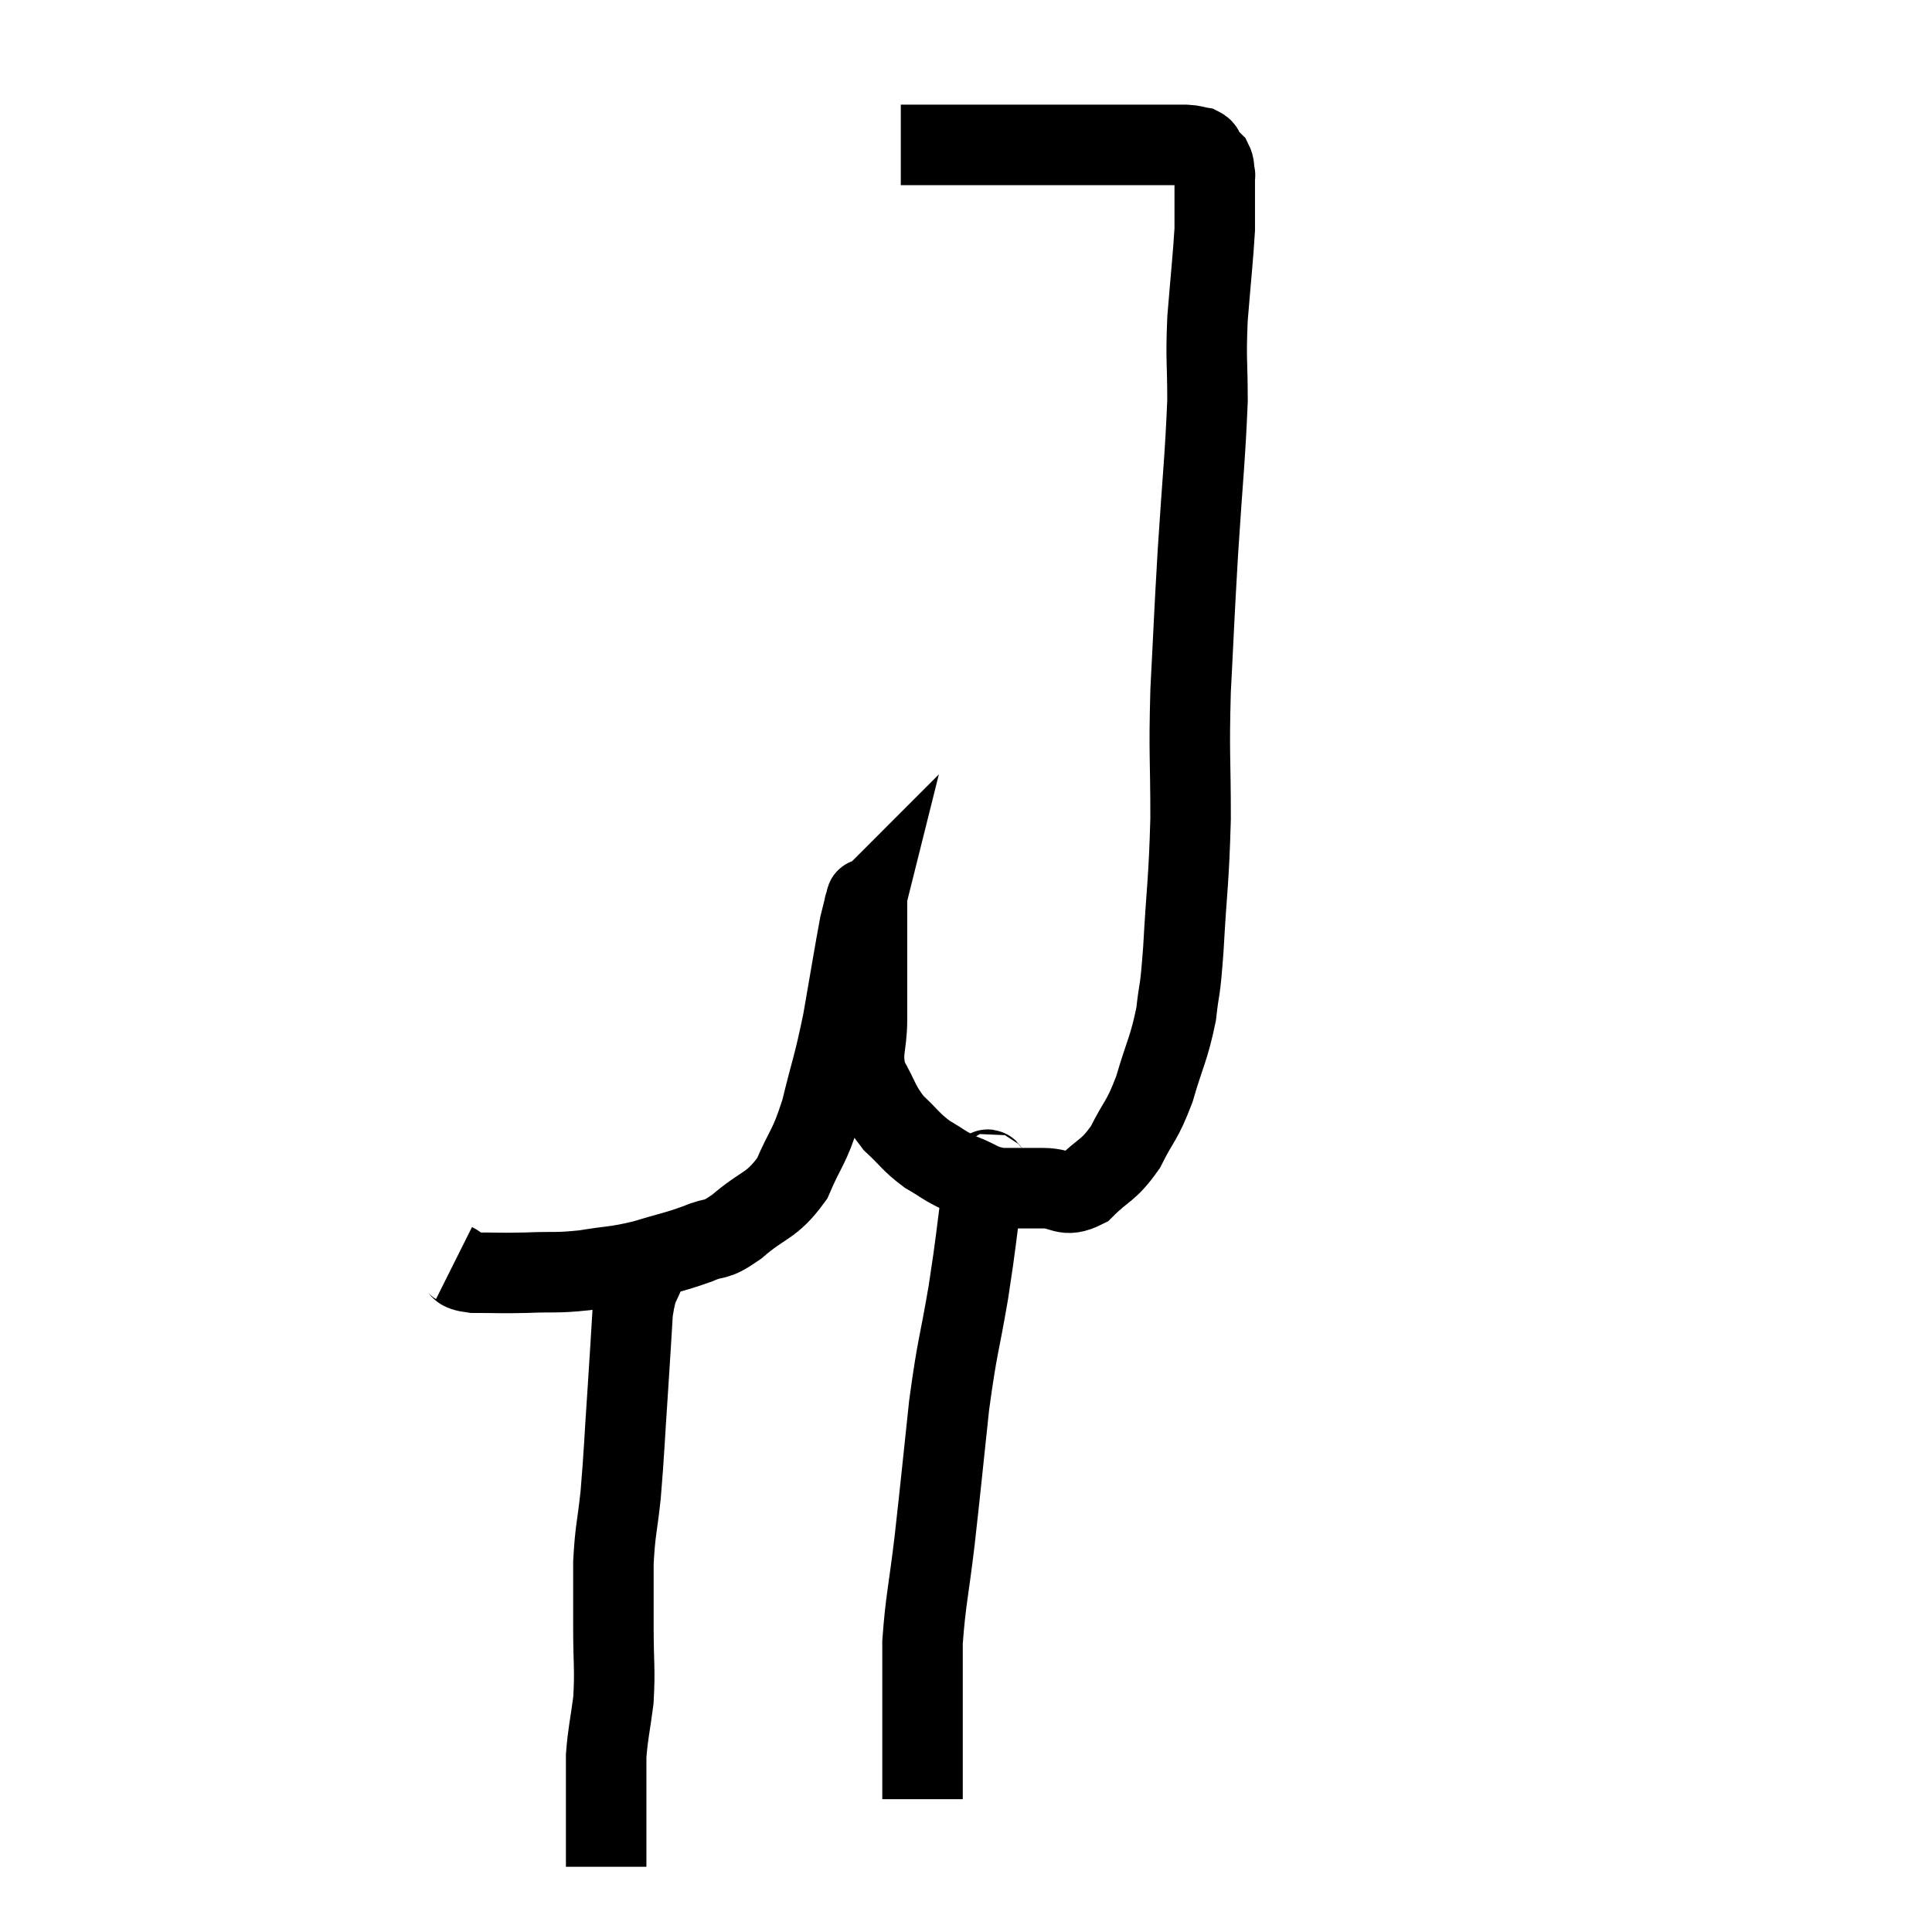 <svg width="48" height="48" viewBox="0 0 48 48" xmlns="http://www.w3.org/2000/svg"><path d="M 11.28 31.38 C 11.52 31.5, 11.31 31.56, 11.76 31.62 C 12.42 31.62, 12.39 31.635, 13.08 31.62 C 13.8 31.59, 13.8 31.635, 14.52 31.56 C 15.24 31.44, 15.255 31.485, 15.96 31.32 C 16.65 31.11, 16.755 31.11, 17.34 30.9 C 17.82 30.69, 17.715 30.885, 18.3 30.48 C 18.99 29.88, 19.155 30, 19.68 29.28 C 20.04 28.44, 20.085 28.575, 20.4 27.6 C 20.67 26.49, 20.7 26.535, 20.94 25.38 C 21.15 24.18, 21.225 23.7, 21.36 22.98 C 21.42 22.74, 21.45 22.62, 21.48 22.5 C 21.48 22.5, 21.465 22.515, 21.48 22.5 C 21.51 22.47, 21.525 22.17, 21.54 22.44 C 21.54 23.01, 21.54 22.86, 21.54 23.58 C 21.54 24.45, 21.54 24.525, 21.54 25.32 C 21.54 26.04, 21.375 26.115, 21.54 26.76 C 21.87 27.33, 21.825 27.42, 22.2 27.9 C 22.62 28.29, 22.62 28.365, 23.04 28.68 C 23.46 28.92, 23.43 28.95, 23.88 29.16 C 24.36 29.34, 24.33 29.43, 24.84 29.52 C 25.38 29.52, 25.395 29.52, 25.92 29.52 C 26.43 29.52, 26.43 29.775, 26.94 29.52 C 27.45 29.01, 27.525 29.115, 27.96 28.5 C 28.32 27.78, 28.365 27.885, 28.68 27.06 C 28.95 26.13, 29.04 26.07, 29.22 25.2 C 29.31 24.39, 29.31 24.795, 29.4 23.58 C 29.49 21.96, 29.535 21.945, 29.58 20.34 C 29.58 18.75, 29.535 18.81, 29.58 17.16 C 29.67 15.45, 29.655 15.54, 29.76 13.74 C 29.88 11.85, 29.94 11.415, 30 9.96 C 30 8.94, 29.955 8.985, 30 7.92 C 30.09 6.81, 30.135 6.435, 30.18 5.7 C 30.18 5.34, 30.18 5.325, 30.18 4.98 C 30.18 4.65, 30.18 4.485, 30.18 4.32 C 30.18 4.32, 30.195 4.395, 30.18 4.32 C 30.15 4.17, 30.18 4.14, 30.12 4.02 C 30.03 3.93, 30.015 3.93, 29.94 3.84 C 29.88 3.75, 29.94 3.72, 29.82 3.66 C 29.64 3.63, 29.7 3.615, 29.46 3.6 C 29.16 3.6, 29.235 3.6, 28.86 3.6 C 28.41 3.6, 28.53 3.6, 27.96 3.6 C 27.27 3.6, 27.285 3.6, 26.58 3.6 C 25.86 3.6, 25.89 3.6, 25.14 3.6 C 24.36 3.6, 24.15 3.6, 23.58 3.6 C 23.22 3.6, 23.07 3.6, 22.86 3.6 C 22.8 3.6, 22.86 3.6, 22.74 3.6 C 22.56 3.6, 22.47 3.6, 22.38 3.6 C 22.38 3.6, 22.38 3.6, 22.38 3.6 C 22.38 3.6, 22.38 3.6, 22.38 3.6 L 22.38 3.6" fill="none" stroke="black" stroke-width="2"></path><path d="M 16.08 31.44 C 15.9 32.01, 15.84 31.815, 15.72 32.58 C 15.66 33.54, 15.675 33.36, 15.6 34.5 C 15.51 35.82, 15.51 36.06, 15.42 37.14 C 15.33 37.98, 15.285 37.995, 15.24 38.82 C 15.24 39.63, 15.24 39.585, 15.24 40.44 C 15.24 41.34, 15.285 41.445, 15.24 42.24 C 15.15 42.93, 15.105 43.05, 15.06 43.62 C 15.06 44.07, 15.06 44.025, 15.06 44.52 C 15.06 45.06, 15.06 45.21, 15.06 45.6 C 15.06 45.84, 15.06 45.885, 15.06 46.08 C 15.06 46.23, 15.06 46.305, 15.06 46.38 C 15.06 46.38, 15.06 46.38, 15.06 46.38 L 15.06 46.38" fill="none" stroke="black" stroke-width="2"></path><path d="M 24.66 29.1 C 24.54 29.28, 24.57 28.71, 24.42 29.46 C 24.24 30.78, 24.27 30.735, 24.06 32.1 C 23.82 33.51, 23.79 33.375, 23.58 34.92 C 23.4 36.6, 23.385 36.81, 23.22 38.28 C 23.07 39.54, 22.995 39.765, 22.92 40.8 C 22.92 41.61, 22.92 41.865, 22.92 42.42 C 22.92 42.72, 22.92 42.675, 22.92 43.02 C 22.92 43.41, 22.92 43.53, 22.92 43.8 C 22.92 43.95, 22.92 43.875, 22.92 44.1 C 22.92 44.4, 22.92 44.55, 22.92 44.7 C 22.92 44.7, 22.92 44.7, 22.92 44.7 L 22.92 44.7" fill="none" stroke="black" stroke-width="2"></path></svg>
